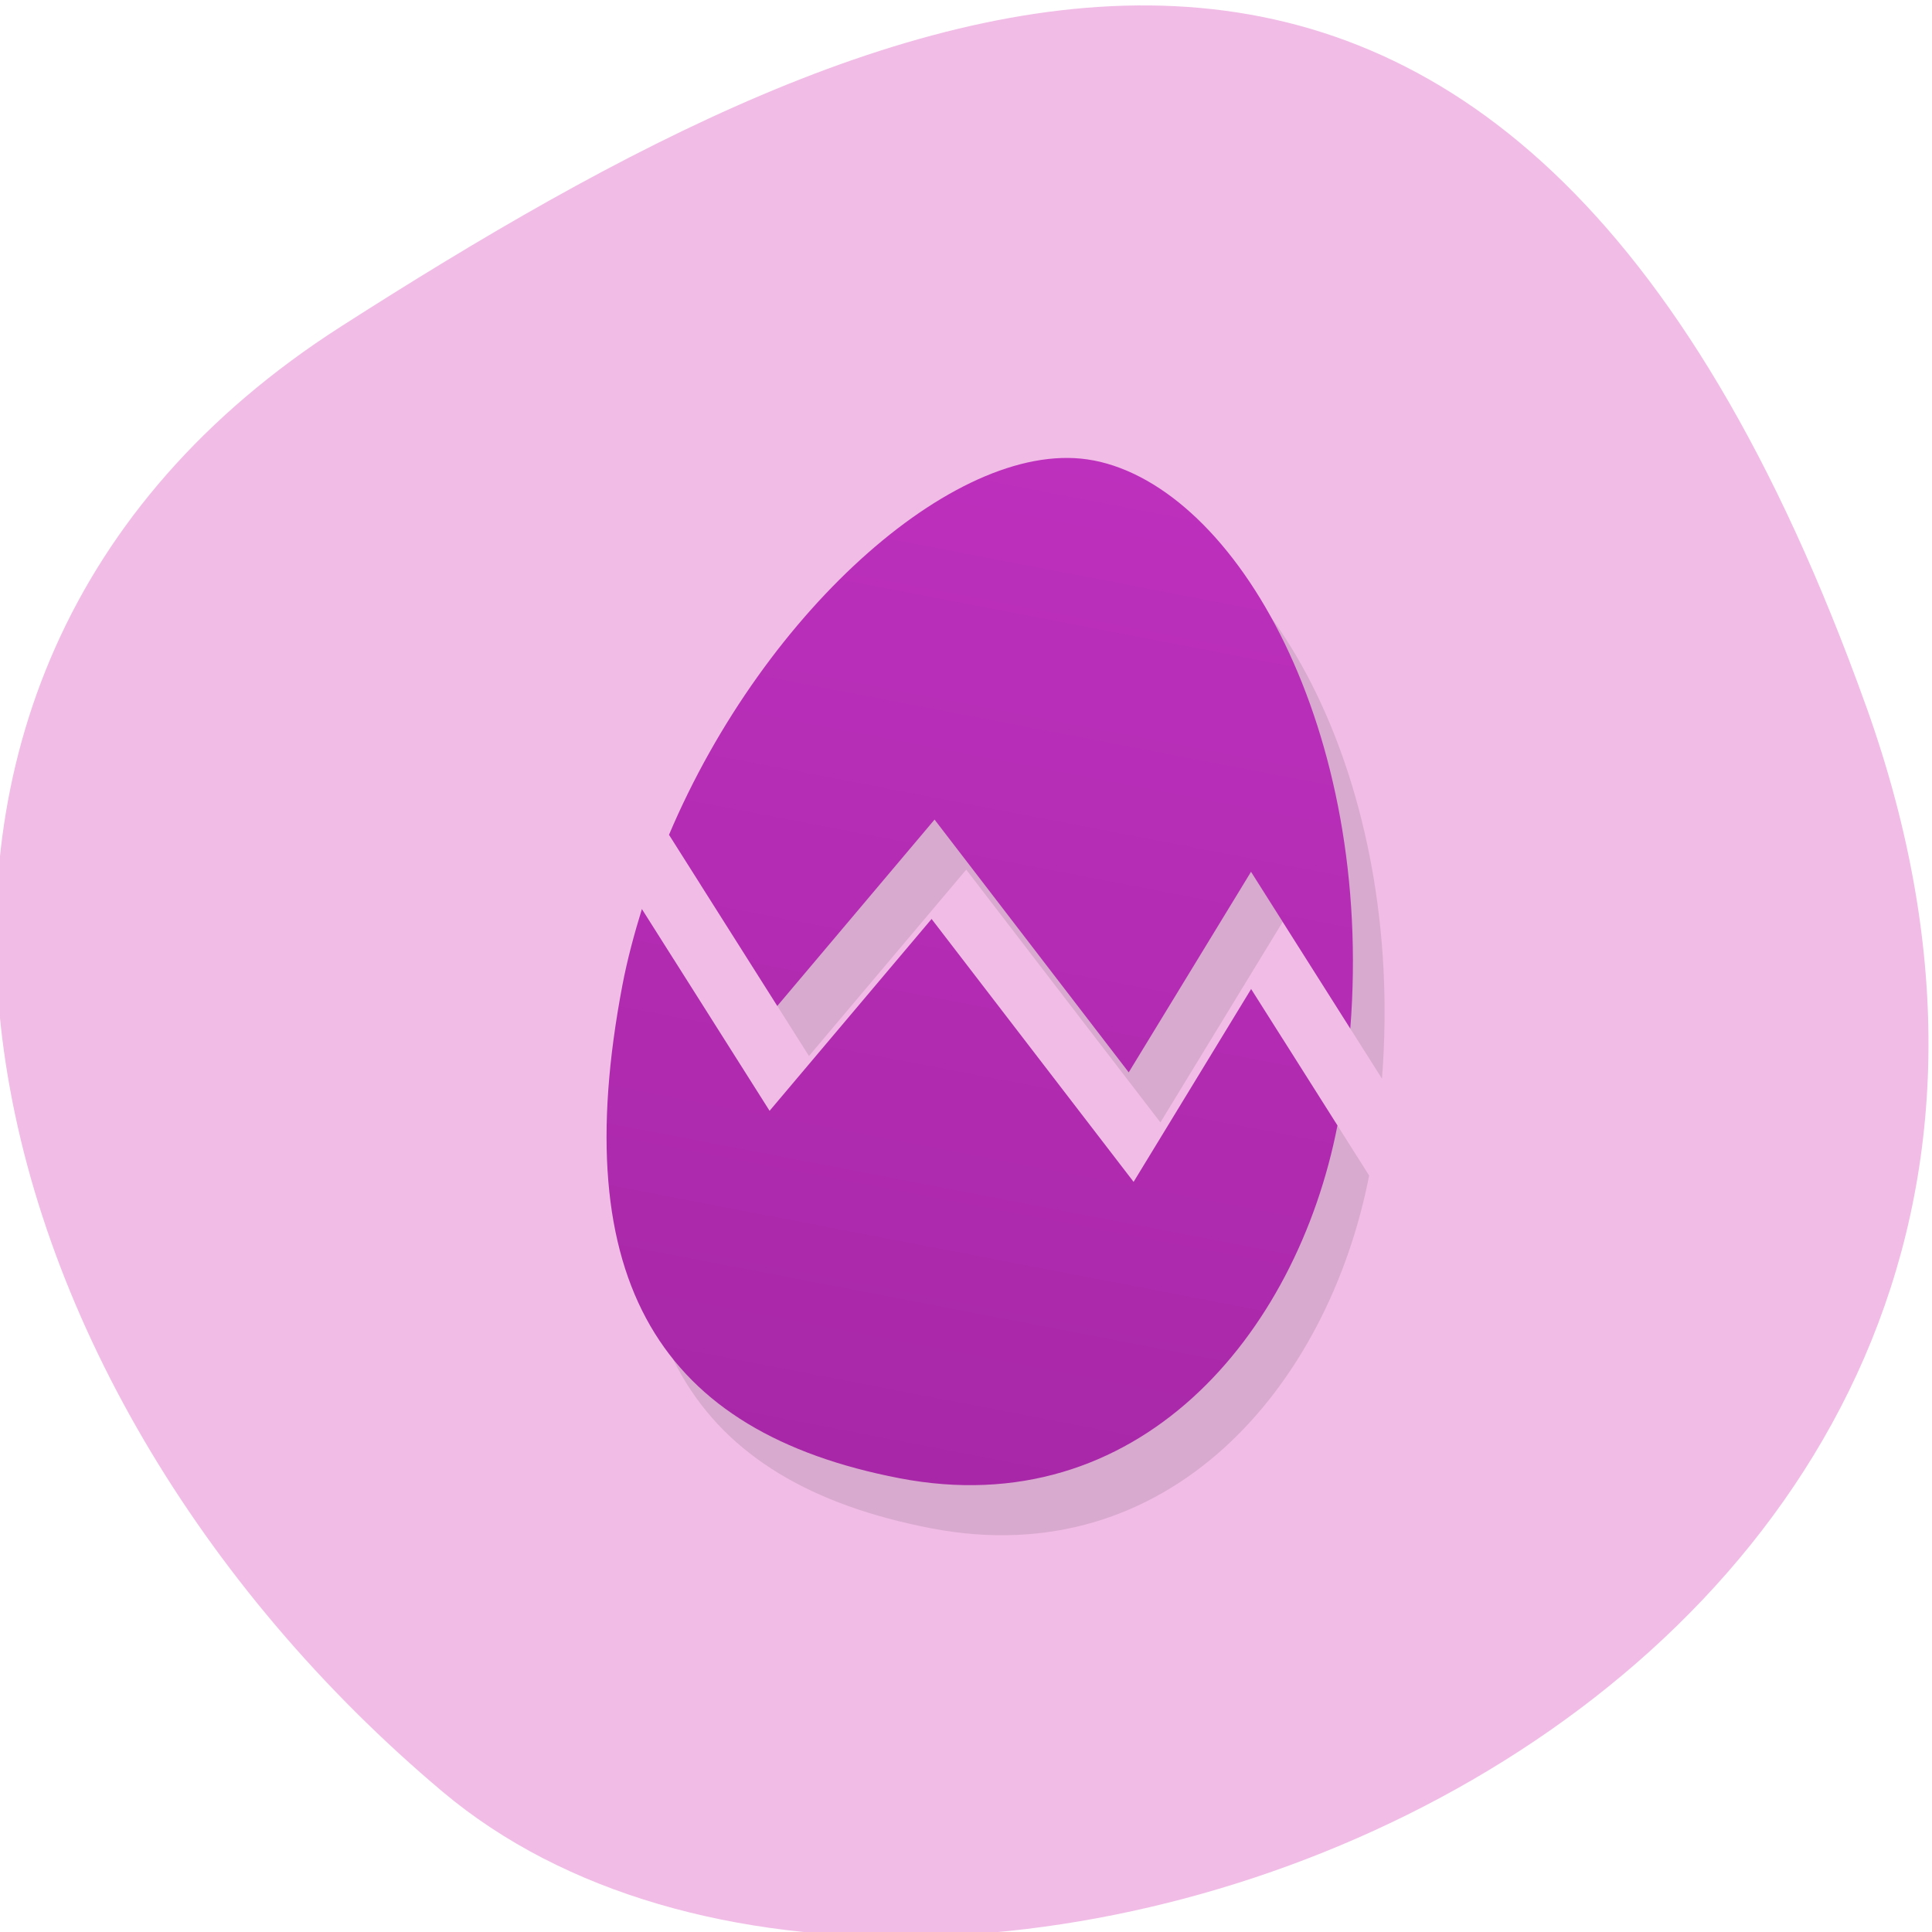 <svg xmlns="http://www.w3.org/2000/svg" viewBox="0 0 256 256"><defs><clipPath><path d="M 0,64 H64 V128 H0 z"/></clipPath><linearGradient gradientTransform="matrix(0.153 0 0 0.15 1.909 0.6)" y2="37" x2="0" y1="272" gradientUnits="userSpaceOnUse" id="0"><stop style="stop-color:#a325a3"/><stop offset="1" style="stop-color:#c232c2"/></linearGradient></defs><g style="fill:#f1bce6;color:#000"><path d="m -1360.14 1641.33 c 46.11 -98.28 -119.59 -146.07 -181.85 -106.06 -62.25 40.01 -83.52 108.58 -13.01 143.08 70.51 34.501 148.75 61.26 194.86 -37.03 z" transform="matrix(1.037 0 0 -1.357 1657.71 2320.79)"/></g><g transform="matrix(5.268 1.014 -1.07 5.621 31.277 -30.783)" style="fill-rule:evenodd"><path d="m 25,13 c -3.301,0 -7.276,4.77 -8.566,10.371 1.139,1.139 2.279,2.279 3.418,3.418 l 2.955,-4.926 5.879,4.898 2.041,-5.096 3.133,3.131 C 33.053,17.926 28.623,12.999 25.001,12.999 m -1.807,11.137 -3.045,5.072 -4.03,-4.03 c -0.071,0.603 -0.121,1.209 -0.121,1.816 0,7 3,10 9,10 5.976,0 8.974,-4.96 8.998,-9.939 l -2.725,-2.725 -1.961,4.9 z" style="opacity:0.1"/><path transform="translate(-0)" d="m 24,12 c -3.301,0 -7.276,4.77 -8.566,10.371 1.139,1.139 2.279,2.279 3.418,3.418 l 2.955,-4.926 5.879,4.898 2.041,-5.096 3.133,3.131 C 32.053,16.926 27.623,11.999 24.001,11.999 m -1.807,11.137 -3.045,5.072 -4.03,-4.03 c -0.071,0.603 -0.121,1.209 -0.121,1.816 0,7 3,10 9,10 5.976,0 8.974,-4.96 8.998,-9.939 l -2.725,-2.725 -1.961,4.9 z" style="fill:url(#0)"/></g></svg>